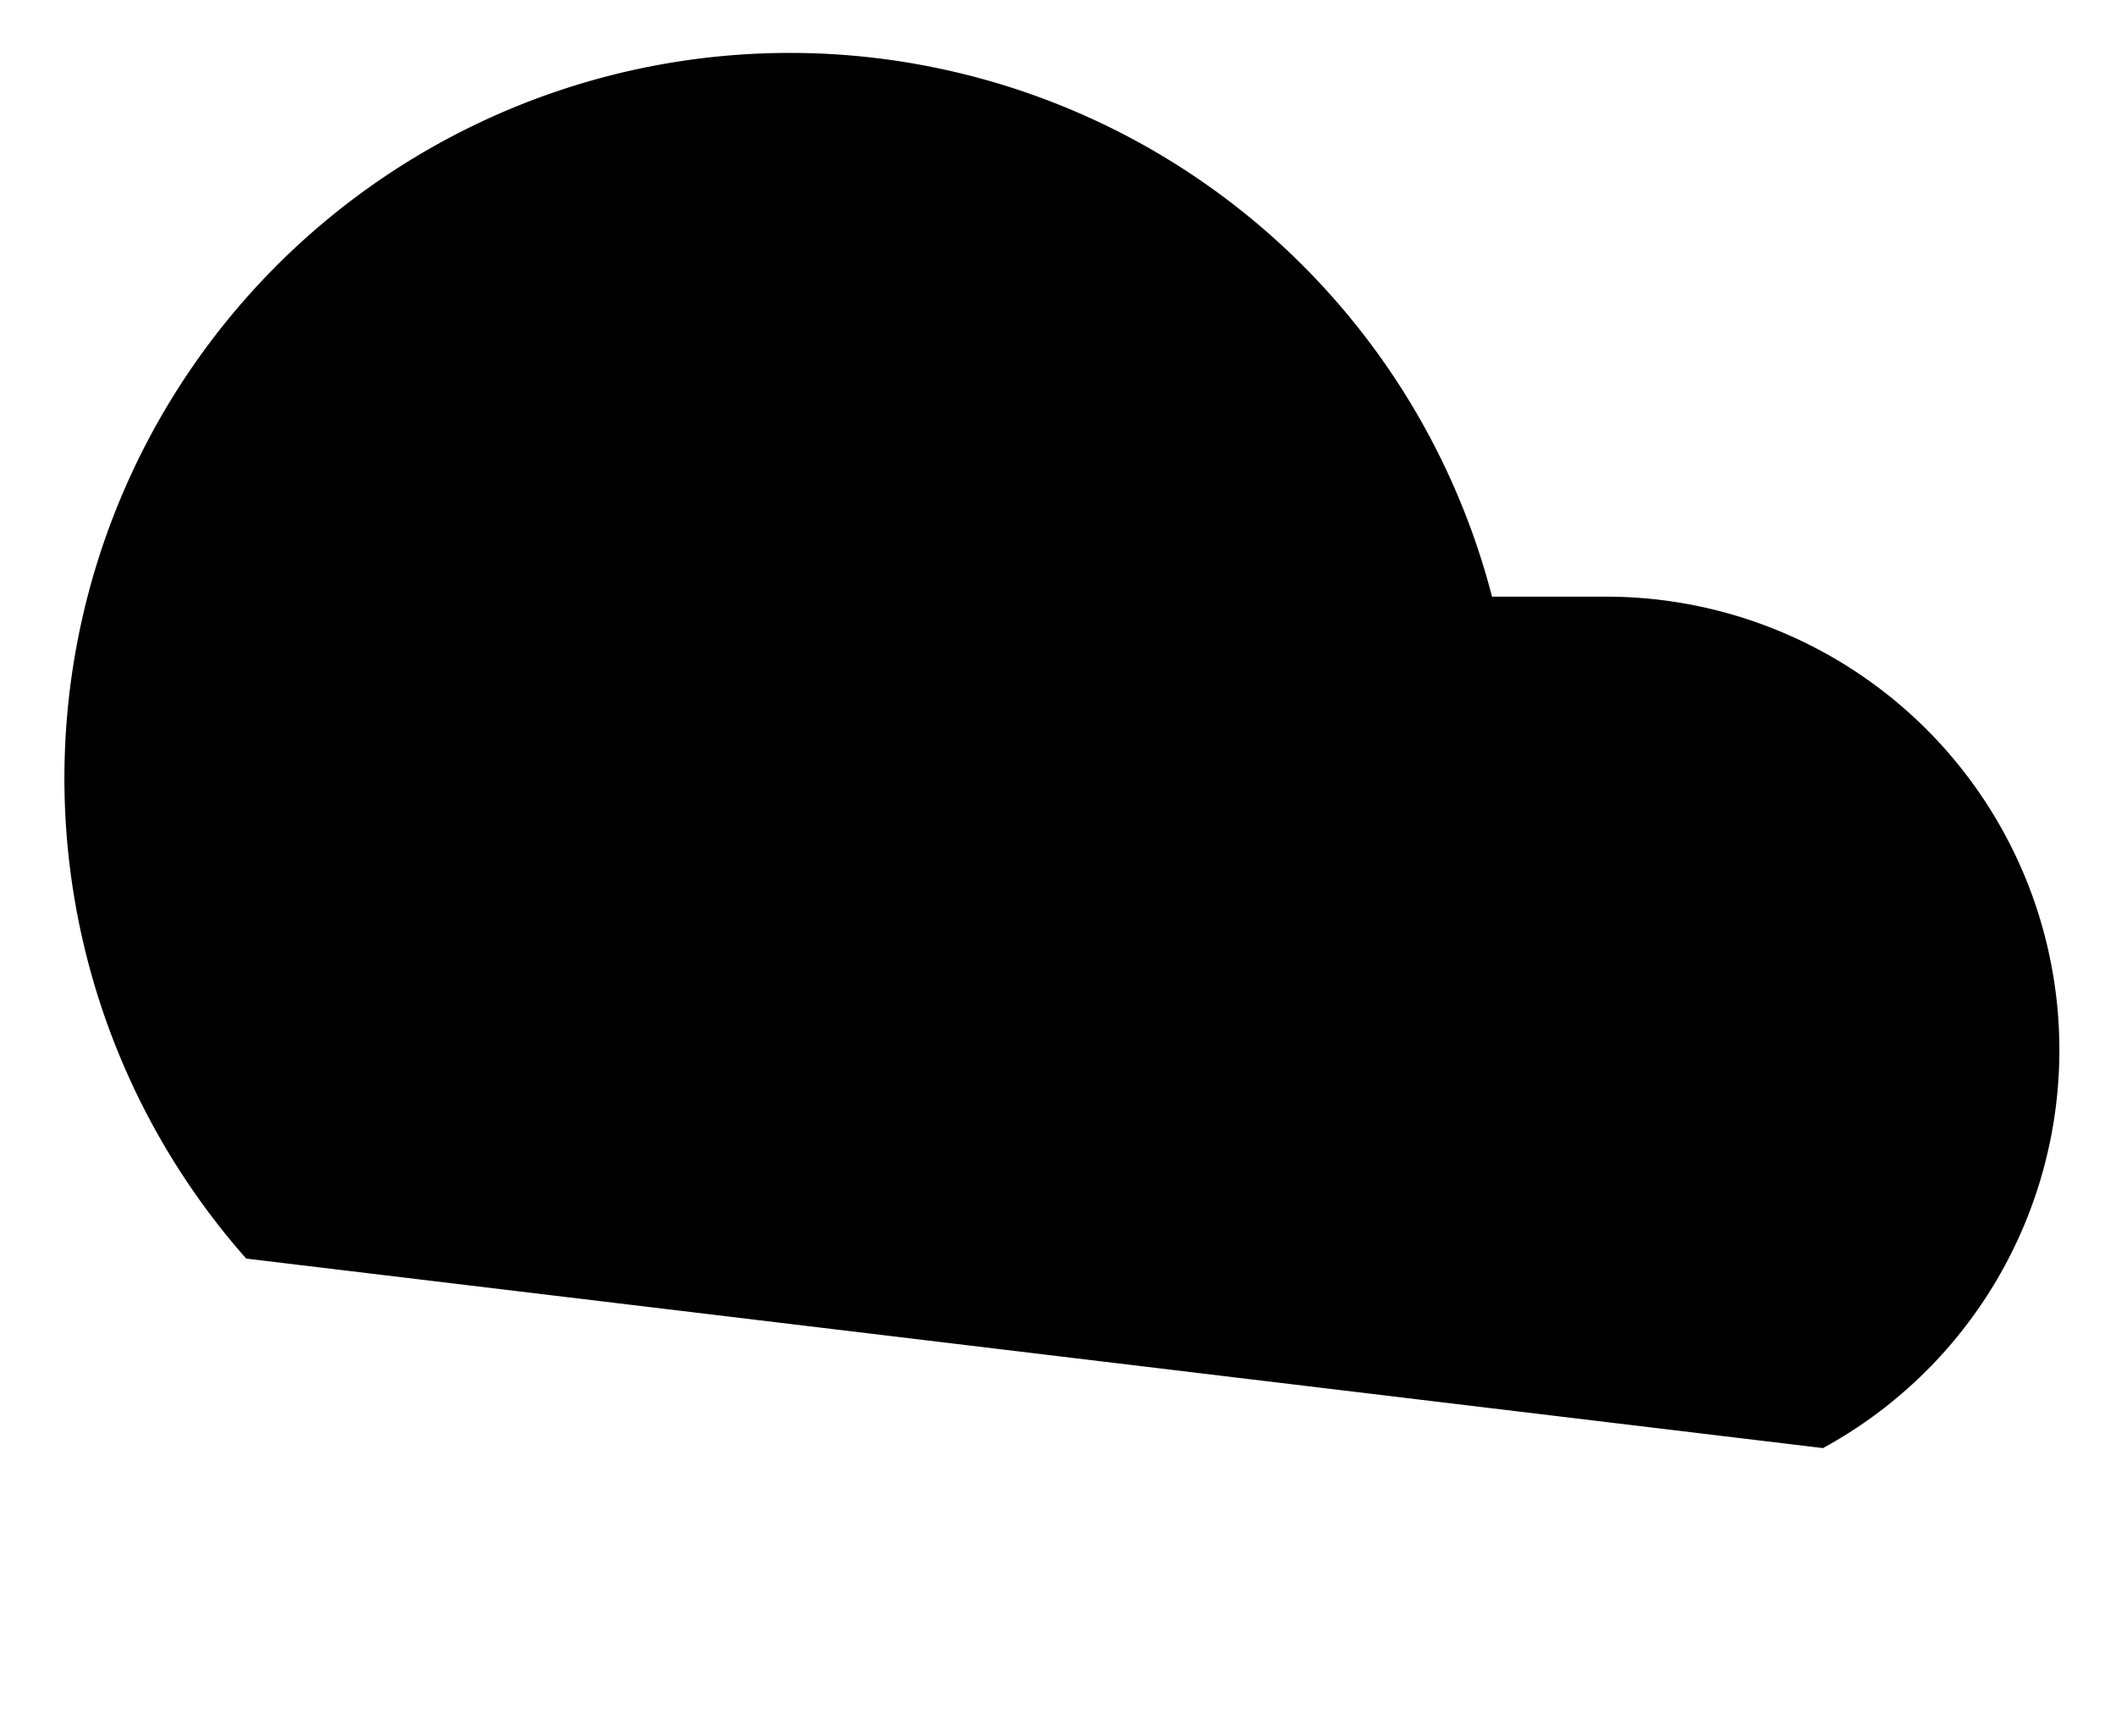 <svg xmlns="http://www.w3.org/2000/svg" width="20.747" height="17.018" viewBox="0 0 20.747 17.018"><g transform="translate(-0.363 -2.484)"><path class="a" d="M15.112,15.556,11.556,12,8,15.556" transform="translate(-0.778 -0.999)"/><line class="a" y2="8.001" transform="translate(10.778 11.001)"/><path class="a" d="M18.237,16.682a4.445,4.445,0,0,0-2.125-8.348h-1.12a7.112,7.112,0,1,0-12.215,6.49"/><path class="a" d="M15.112,15.556,11.556,12,8,15.556" transform="translate(-0.778 -0.999)"/></g></svg>